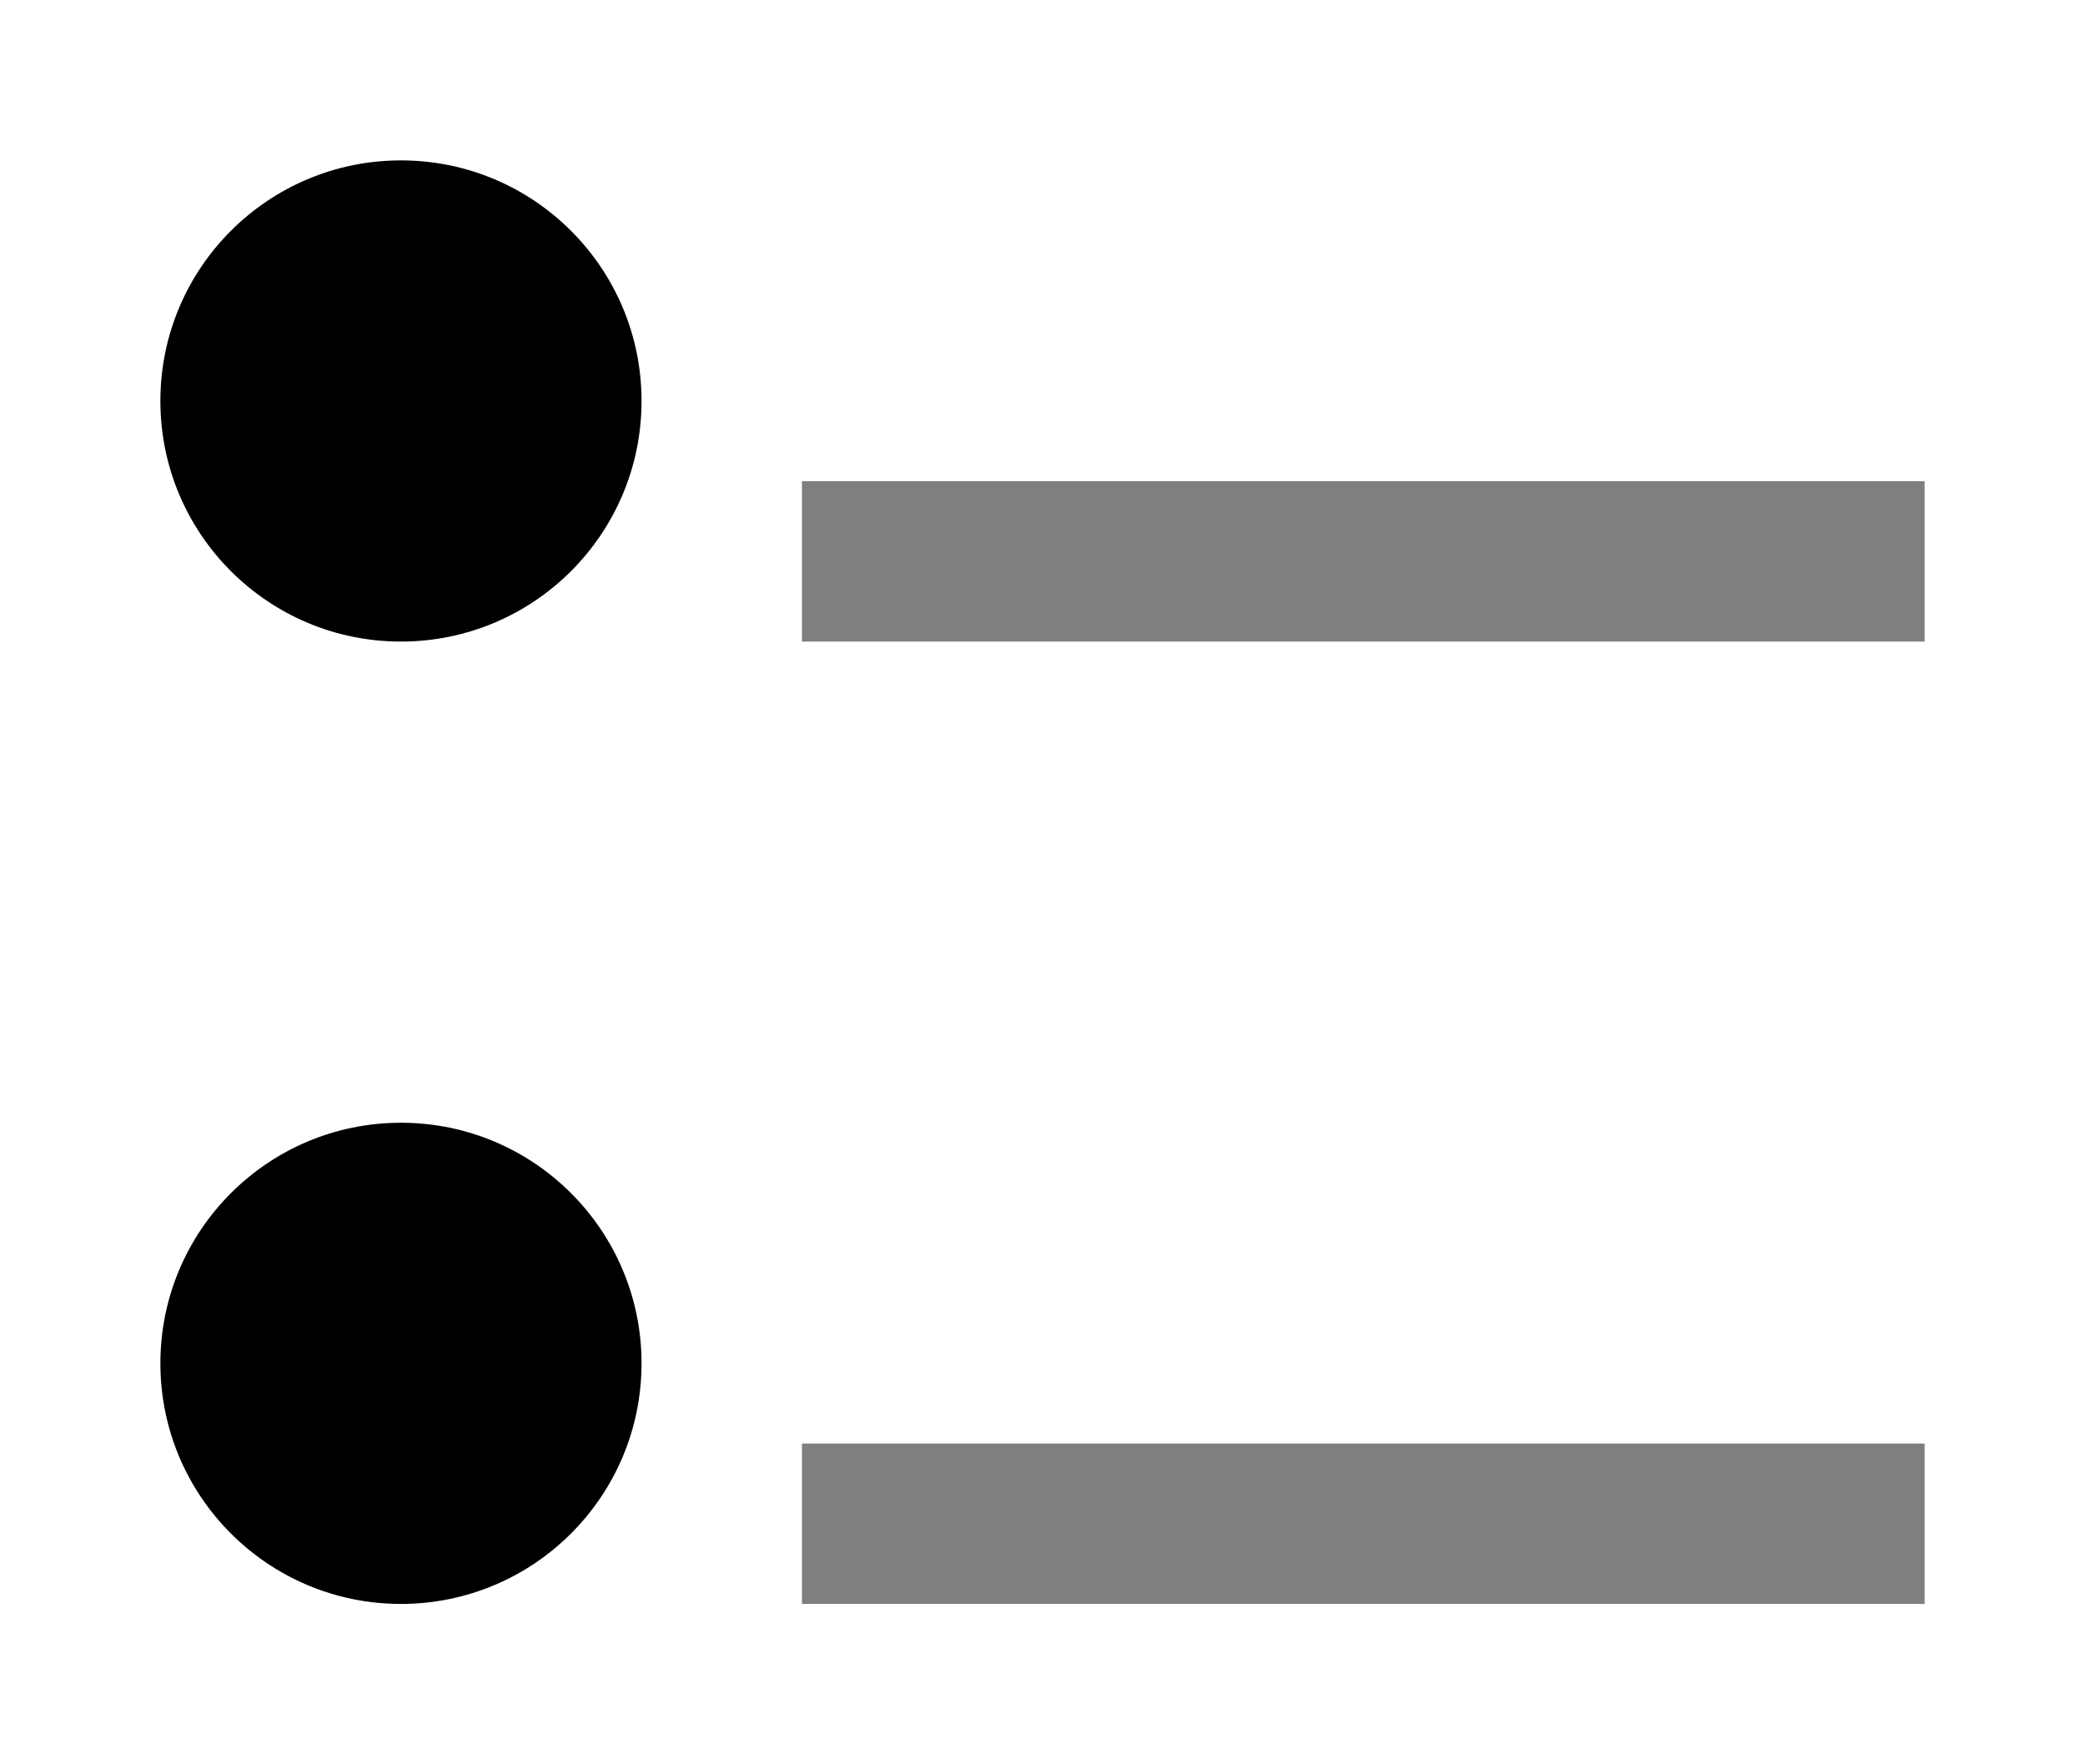 <svg xmlns="http://www.w3.org/2000/svg" viewBox="0 0 13 11">
  <g fill="currentColor">
    <circle cx="2.5" cy="2.5" r="1.5"/>
    <circle cx="2.5" cy="8.5" r="1.5"/>
  </g>
  <path opacity=".5" d="M5 3h7v1H5zm0 6h7v1H5z" fill="currentColor"/>
</svg>
